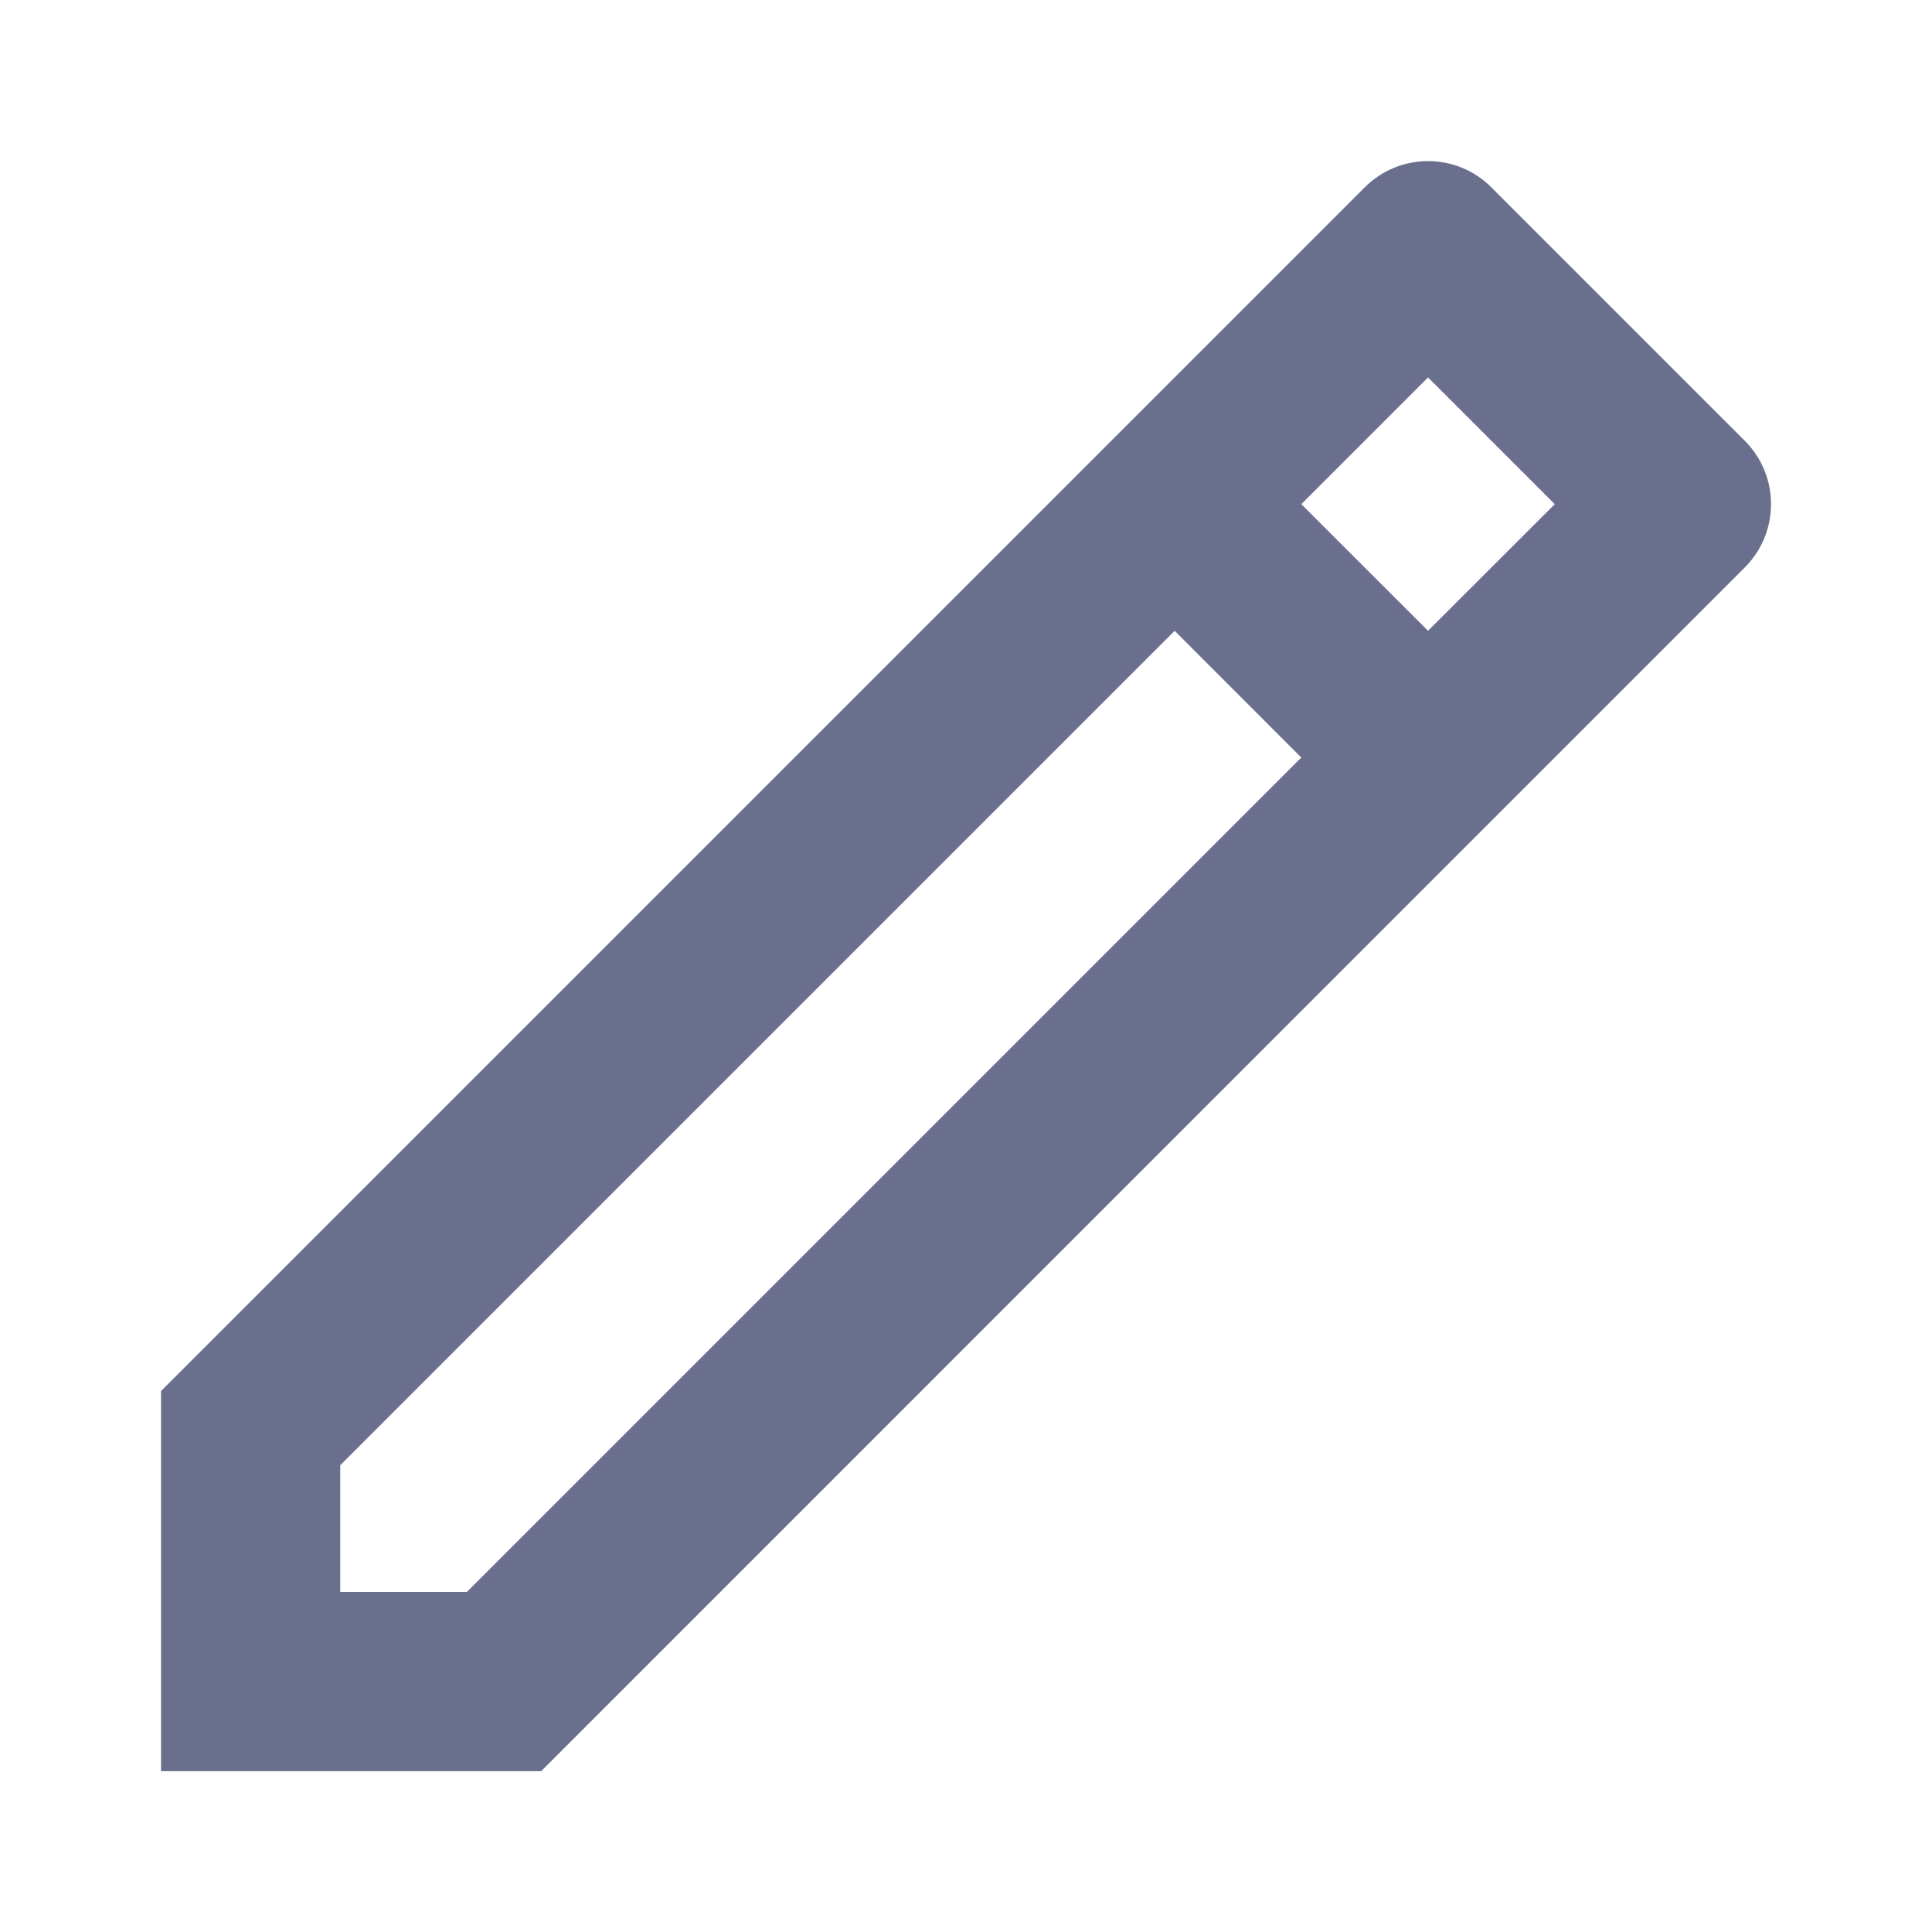 <svg width="20" height="20" viewBox="0 0 20 20" fill="none" xmlns="http://www.w3.org/2000/svg">
<path d="M13.471 7.842L12.16 6.53L3.522 15.168V16.48H4.833L13.471 7.842ZM14.783 6.53L16.095 5.219L14.783 3.907L13.471 5.219L14.783 6.53ZM5.602 18.335H1.667V14.4L14.127 1.94C14.489 1.577 15.077 1.577 15.439 1.94L18.062 4.563C18.424 4.925 18.424 5.512 18.062 5.874L5.602 18.335Z" fill="#696F8C"/>
</svg>

